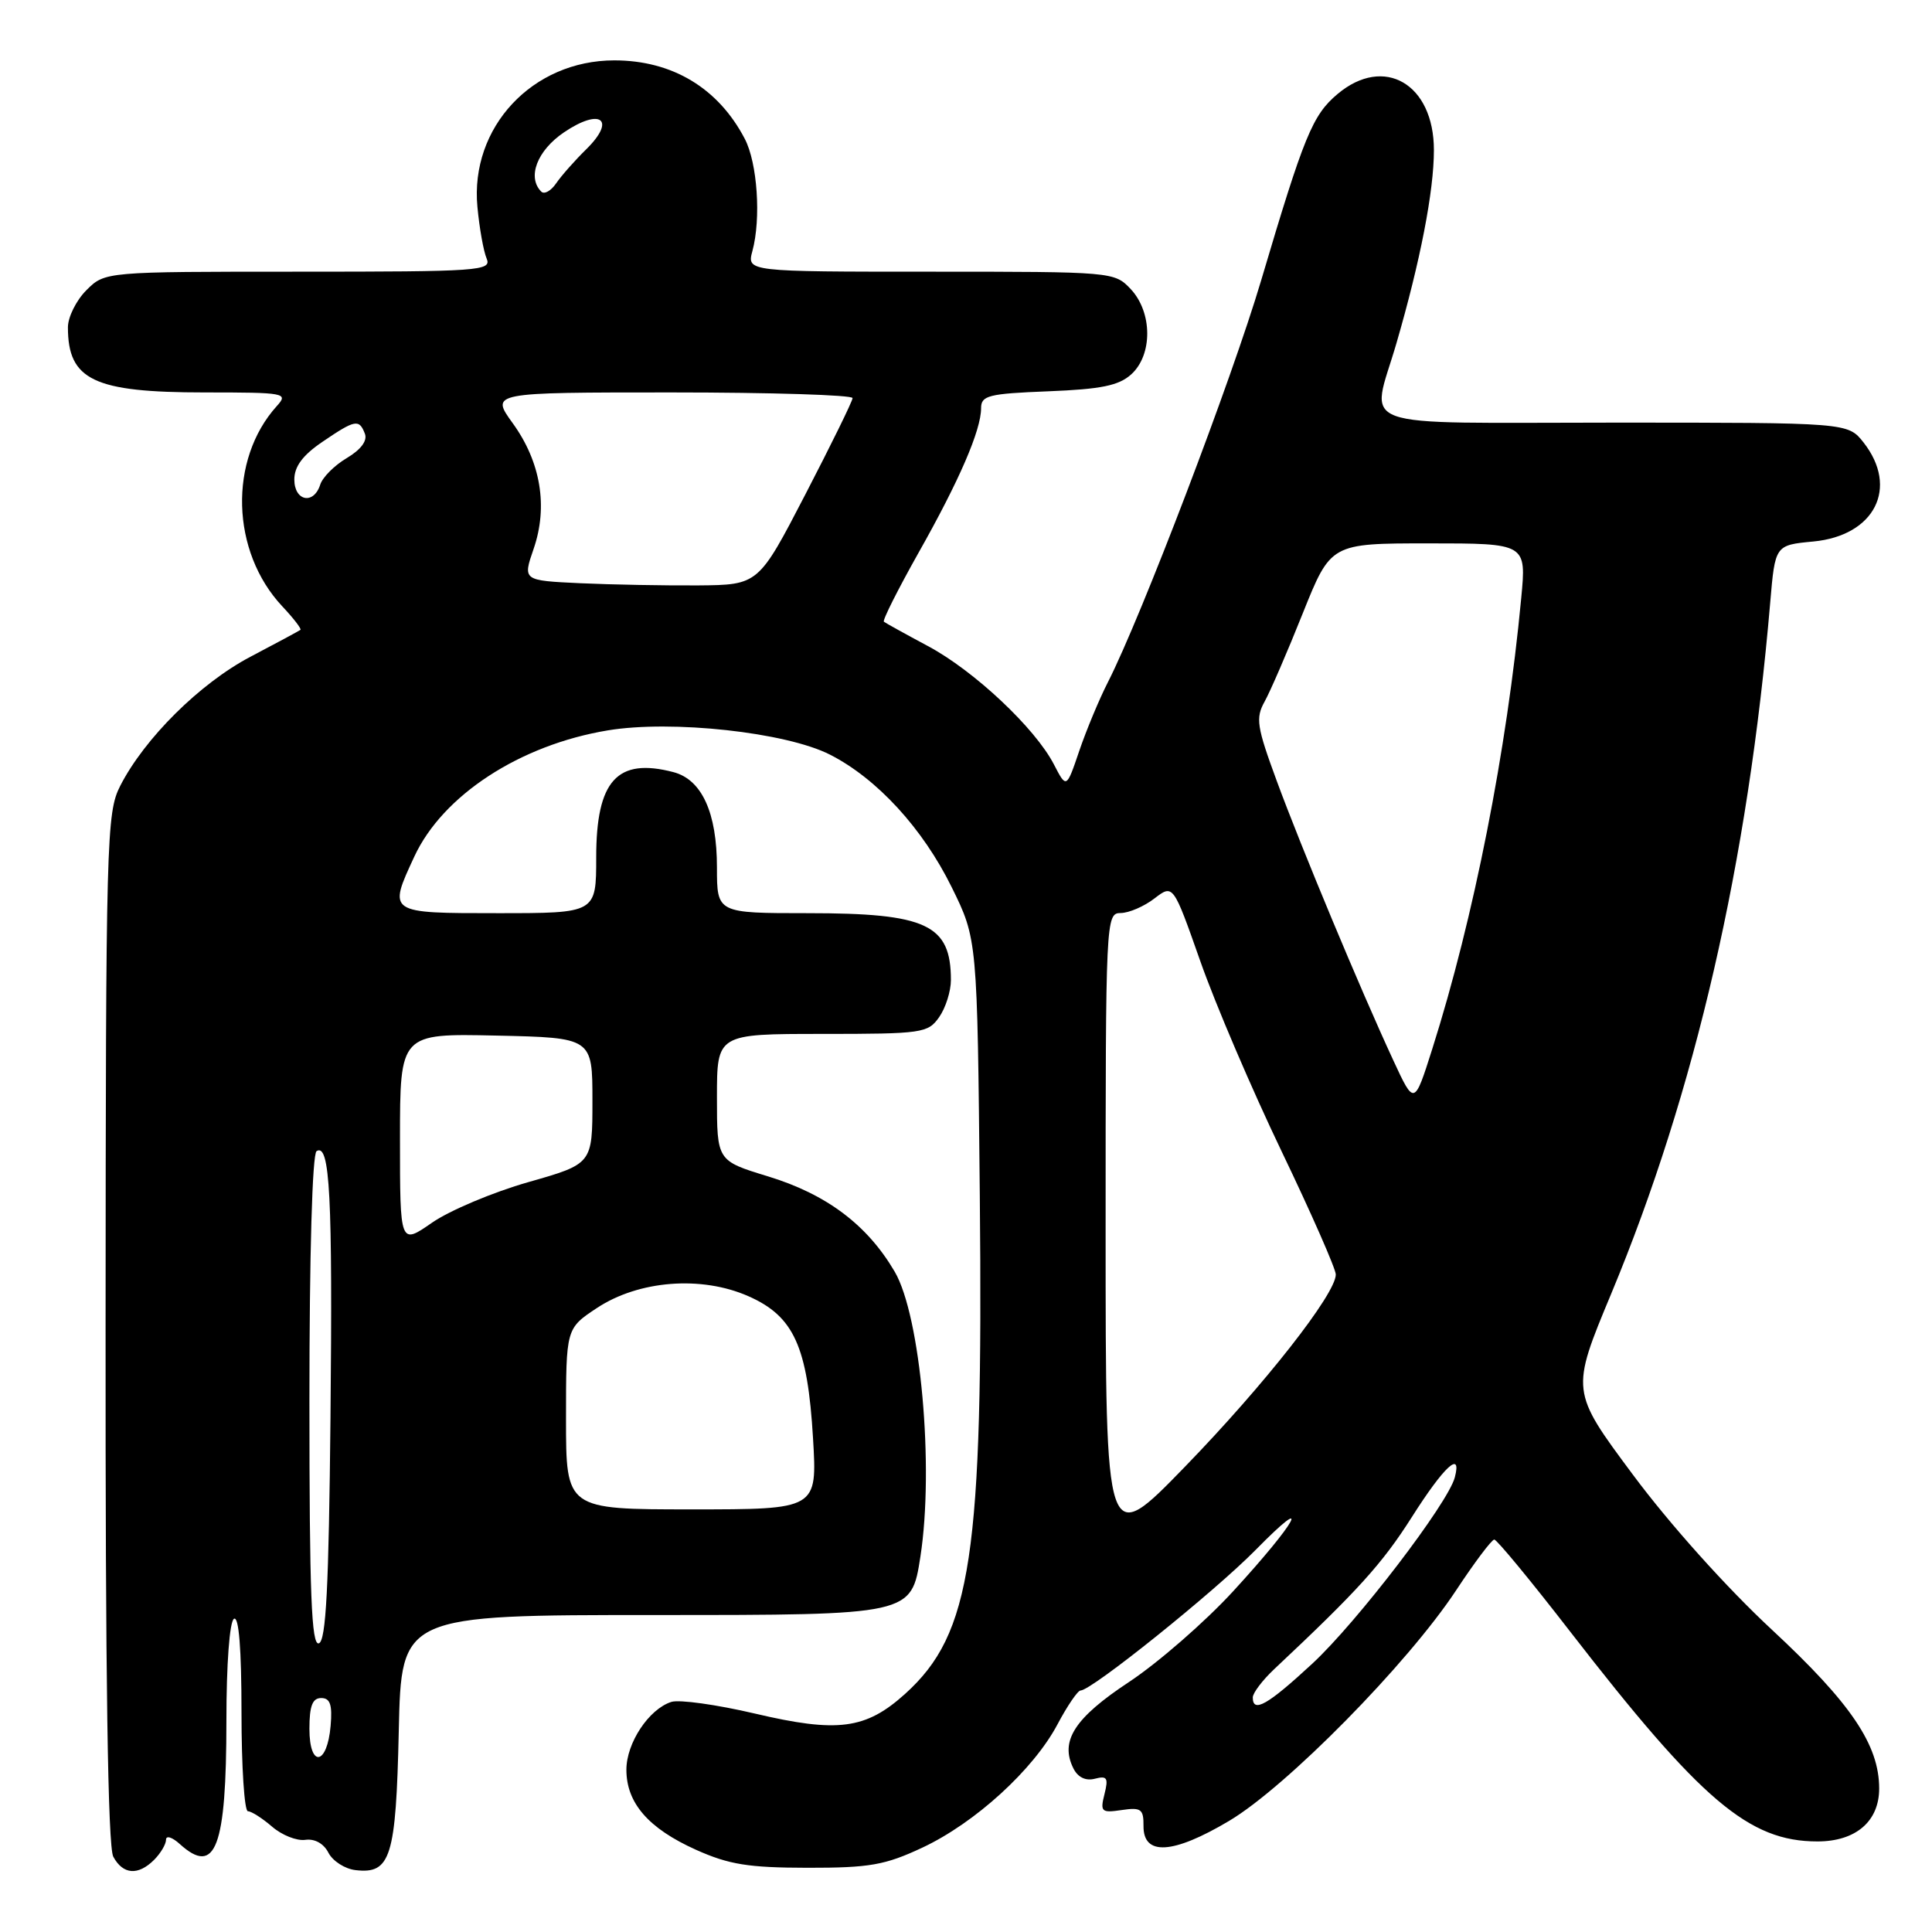 <?xml version="1.0" encoding="UTF-8" standalone="no"?>
<!DOCTYPE svg PUBLIC "-//W3C//DTD SVG 1.1//EN" "http://www.w3.org/Graphics/SVG/1.1/DTD/svg11.dtd" >
<svg xmlns="http://www.w3.org/2000/svg" xmlns:xlink="http://www.w3.org/1999/xlink" version="1.1" viewBox="0 0 256 256">
 <g >
 <path fill="currentColor"
d=" M 20.43 246.43 C 21.29 245.56 22.00 244.37 22.00 243.77 C 22.00 243.18 22.82 243.43 23.83 244.35 C 28.56 248.63 30.00 244.82 30.00 227.99 C 30.00 220.49 30.42 214.86 31.00 214.50 C 31.65 214.10 32.00 218.49 32.00 226.94 C 32.00 234.12 32.38 240.00 32.85 240.00 C 33.31 240.00 34.75 240.92 36.05 242.04 C 37.35 243.17 39.33 243.95 40.45 243.79 C 41.70 243.61 42.90 244.28 43.52 245.50 C 44.09 246.60 45.70 247.64 47.11 247.80 C 51.77 248.35 52.47 246.10 52.84 229.35 C 53.18 214.00 53.18 214.00 86.97 214.00 C 120.76 214.00 120.76 214.00 121.96 206.25 C 123.79 194.41 121.99 174.36 118.55 168.50 C 114.92 162.30 109.52 158.24 101.75 155.87 C 95.00 153.81 95.00 153.81 95.00 145.40 C 95.00 137.00 95.00 137.00 108.94 137.00 C 122.22 137.00 122.96 136.89 124.44 134.78 C 125.30 133.56 126.00 131.34 126.00 129.86 C 126.00 122.50 122.78 121.00 107.05 121.00 C 95.00 121.00 95.00 121.00 95.00 114.95 C 95.00 107.68 93.00 103.30 89.23 102.31 C 81.78 100.36 79.00 103.43 79.00 113.61 C 79.00 121.00 79.00 121.00 66.00 121.00 C 51.34 121.00 51.40 121.04 54.90 113.50 C 58.67 105.37 68.89 98.71 80.53 96.78 C 89.01 95.37 104.17 97.03 109.99 100.00 C 116.21 103.17 122.27 109.77 126.10 117.55 C 129.50 124.45 129.50 124.45 129.83 158.48 C 130.29 206.19 128.74 216.48 119.94 224.44 C 114.72 229.15 111.01 229.64 100.00 227.05 C 94.97 225.87 90.01 225.18 88.96 225.51 C 85.98 226.46 83.00 230.95 83.00 234.50 C 83.00 238.91 85.92 242.27 92.21 245.10 C 96.58 247.06 99.16 247.48 107.00 247.49 C 115.23 247.50 117.27 247.14 122.22 244.82 C 129.21 241.54 136.93 234.50 140.12 228.49 C 141.43 226.02 142.81 224.00 143.18 224.00 C 144.64 224.00 160.90 210.94 166.39 205.36 C 174.11 197.51 171.88 201.61 163.39 210.86 C 159.68 214.90 153.48 220.30 149.62 222.86 C 142.36 227.65 140.41 230.70 142.24 234.34 C 142.83 235.51 143.87 236.01 145.08 235.69 C 146.70 235.27 146.89 235.58 146.35 237.73 C 145.76 240.07 145.94 240.24 148.63 239.84 C 151.20 239.46 151.54 239.71 151.52 241.96 C 151.49 245.94 155.41 245.71 162.86 241.28 C 170.46 236.77 186.53 220.45 192.94 210.73 C 195.38 207.03 197.66 204.00 198.00 204.00 C 198.34 204.00 202.87 209.49 208.06 216.20 C 225.41 238.61 231.75 244.00 240.82 244.00 C 245.90 244.00 249.00 241.34 249.00 236.99 C 249.00 231.21 245.27 225.69 234.80 215.96 C 228.80 210.39 221.24 201.96 216.38 195.42 C 208.12 184.32 208.12 184.32 213.50 171.41 C 224.64 144.64 231.63 114.26 234.56 79.87 C 235.21 72.23 235.21 72.23 240.29 71.75 C 248.42 70.97 251.63 64.62 246.93 58.63 C 244.85 56.00 244.85 56.00 213.93 56.00 C 178.50 56.00 181.65 57.14 185.03 45.50 C 188.20 34.60 190.00 25.33 190.00 19.89 C 190.00 11.11 183.40 7.27 177.23 12.46 C 173.91 15.25 172.79 17.99 167.11 37.15 C 163.25 50.19 151.22 81.73 146.81 90.38 C 145.66 92.63 143.95 96.73 143.01 99.49 C 141.31 104.50 141.31 104.50 139.65 101.29 C 137.16 96.47 129.06 88.86 122.94 85.60 C 119.95 84.00 117.33 82.55 117.12 82.38 C 116.91 82.21 118.97 78.12 121.69 73.28 C 127.11 63.69 130.00 57.00 130.00 54.08 C 130.00 52.41 130.98 52.16 138.90 51.85 C 145.91 51.57 148.24 51.10 149.90 49.60 C 152.75 47.01 152.71 41.39 149.83 38.31 C 147.67 36.02 147.46 36.00 123.31 36.00 C 98.96 36.00 98.96 36.00 99.70 33.25 C 100.86 28.96 100.36 21.60 98.69 18.40 C 95.18 11.67 89.08 8.00 81.40 8.00 C 70.55 8.00 62.26 16.87 63.26 27.41 C 63.52 30.21 64.07 33.29 64.48 34.25 C 65.17 35.89 63.61 36.00 39.56 36.00 C 13.91 36.00 13.91 36.00 11.45 38.45 C 10.10 39.80 9.00 42.02 9.00 43.37 C 9.00 50.36 12.43 52.00 27.11 52.00 C 37.80 52.00 38.24 52.08 36.69 53.79 C 30.26 60.90 30.59 73.09 37.42 80.36 C 38.90 81.93 39.97 83.33 39.81 83.46 C 39.64 83.59 36.66 85.20 33.19 87.02 C 26.50 90.54 19.15 97.83 15.93 104.13 C 14.11 107.70 14.02 111.00 13.99 175.95 C 13.96 222.13 14.29 244.67 15.01 246.02 C 16.29 248.40 18.30 248.56 20.43 246.43 Z  M 41.00 229.08 C 41.00 226.05 41.40 225.00 42.56 225.00 C 43.75 225.00 44.05 225.88 43.81 228.67 C 43.36 233.95 41.00 234.29 41.00 229.08 Z  M 166.00 224.92 C 166.00 224.33 167.28 222.64 168.84 221.17 C 179.94 210.75 183.15 207.20 187.07 201.03 C 191.34 194.30 193.73 192.09 192.77 195.76 C 191.88 199.18 179.79 214.98 173.88 220.45 C 167.97 225.92 166.00 227.04 166.00 224.92 Z  M 41.00 185.64 C 41.00 166.19 41.38 152.88 41.95 152.53 C 43.72 151.44 44.08 158.42 43.79 187.92 C 43.57 210.35 43.20 217.43 42.25 217.75 C 41.27 218.08 41.00 211.22 41.00 185.64 Z  M 146.50 163.09 C 146.50 121.67 146.53 121.00 148.50 120.98 C 149.60 120.97 151.61 120.10 152.97 119.05 C 155.45 117.15 155.45 117.15 159.05 127.37 C 161.02 132.99 165.87 144.33 169.82 152.56 C 173.77 160.79 177.00 168.14 177.00 168.88 C 177.00 171.45 167.55 183.49 157.03 194.33 C 146.50 205.18 146.50 205.18 146.50 163.09 Z  M 75.00 188.01 C 75.00 176.03 75.00 176.03 79.09 173.32 C 84.64 169.65 92.95 169.00 99.18 171.76 C 105.19 174.41 107.01 178.42 107.73 190.58 C 108.29 200.00 108.29 200.00 91.65 200.00 C 75.00 200.00 75.00 200.00 75.00 188.01 Z  M 53.00 150.95 C 53.00 136.94 53.00 136.94 65.75 137.22 C 78.50 137.50 78.50 137.50 78.50 145.86 C 78.50 154.22 78.50 154.22 70.00 156.64 C 65.33 157.97 59.59 160.39 57.25 162.01 C 53.00 164.96 53.00 164.96 53.00 150.95 Z  M 184.62 140.50 C 180.27 131.12 172.42 112.30 169.17 103.46 C 166.53 96.29 166.35 95.15 167.57 92.96 C 168.32 91.61 170.60 86.34 172.63 81.25 C 176.34 72.00 176.34 72.00 189.30 72.00 C 202.26 72.00 202.26 72.00 201.57 79.25 C 199.67 99.43 195.29 121.63 189.78 139.00 C 187.40 146.50 187.40 146.50 184.62 140.50 Z  M 76.88 77.28 C 69.26 76.92 69.26 76.92 70.71 72.72 C 72.64 67.12 71.65 61.20 67.94 56.08 C 64.99 52.00 64.99 52.00 88.99 52.00 C 102.20 52.00 112.99 52.34 112.97 52.75 C 112.96 53.16 110.14 58.90 106.72 65.50 C 100.50 77.50 100.50 77.50 92.50 77.57 C 88.10 77.60 81.07 77.47 76.88 77.28 Z  M 39.00 63.54 C 39.00 61.81 40.12 60.31 42.73 58.54 C 47.07 55.59 47.59 55.49 48.35 57.47 C 48.71 58.40 47.82 59.58 45.96 60.69 C 44.33 61.65 42.74 63.24 42.43 64.22 C 41.57 66.92 39.00 66.41 39.00 63.54 Z  M 71.72 25.39 C 69.82 23.49 71.17 19.96 74.71 17.55 C 79.58 14.24 81.70 15.83 77.68 19.78 C 76.16 21.27 74.36 23.31 73.68 24.31 C 73.00 25.30 72.12 25.79 71.72 25.39 Z "/>
</g>
</svg>
